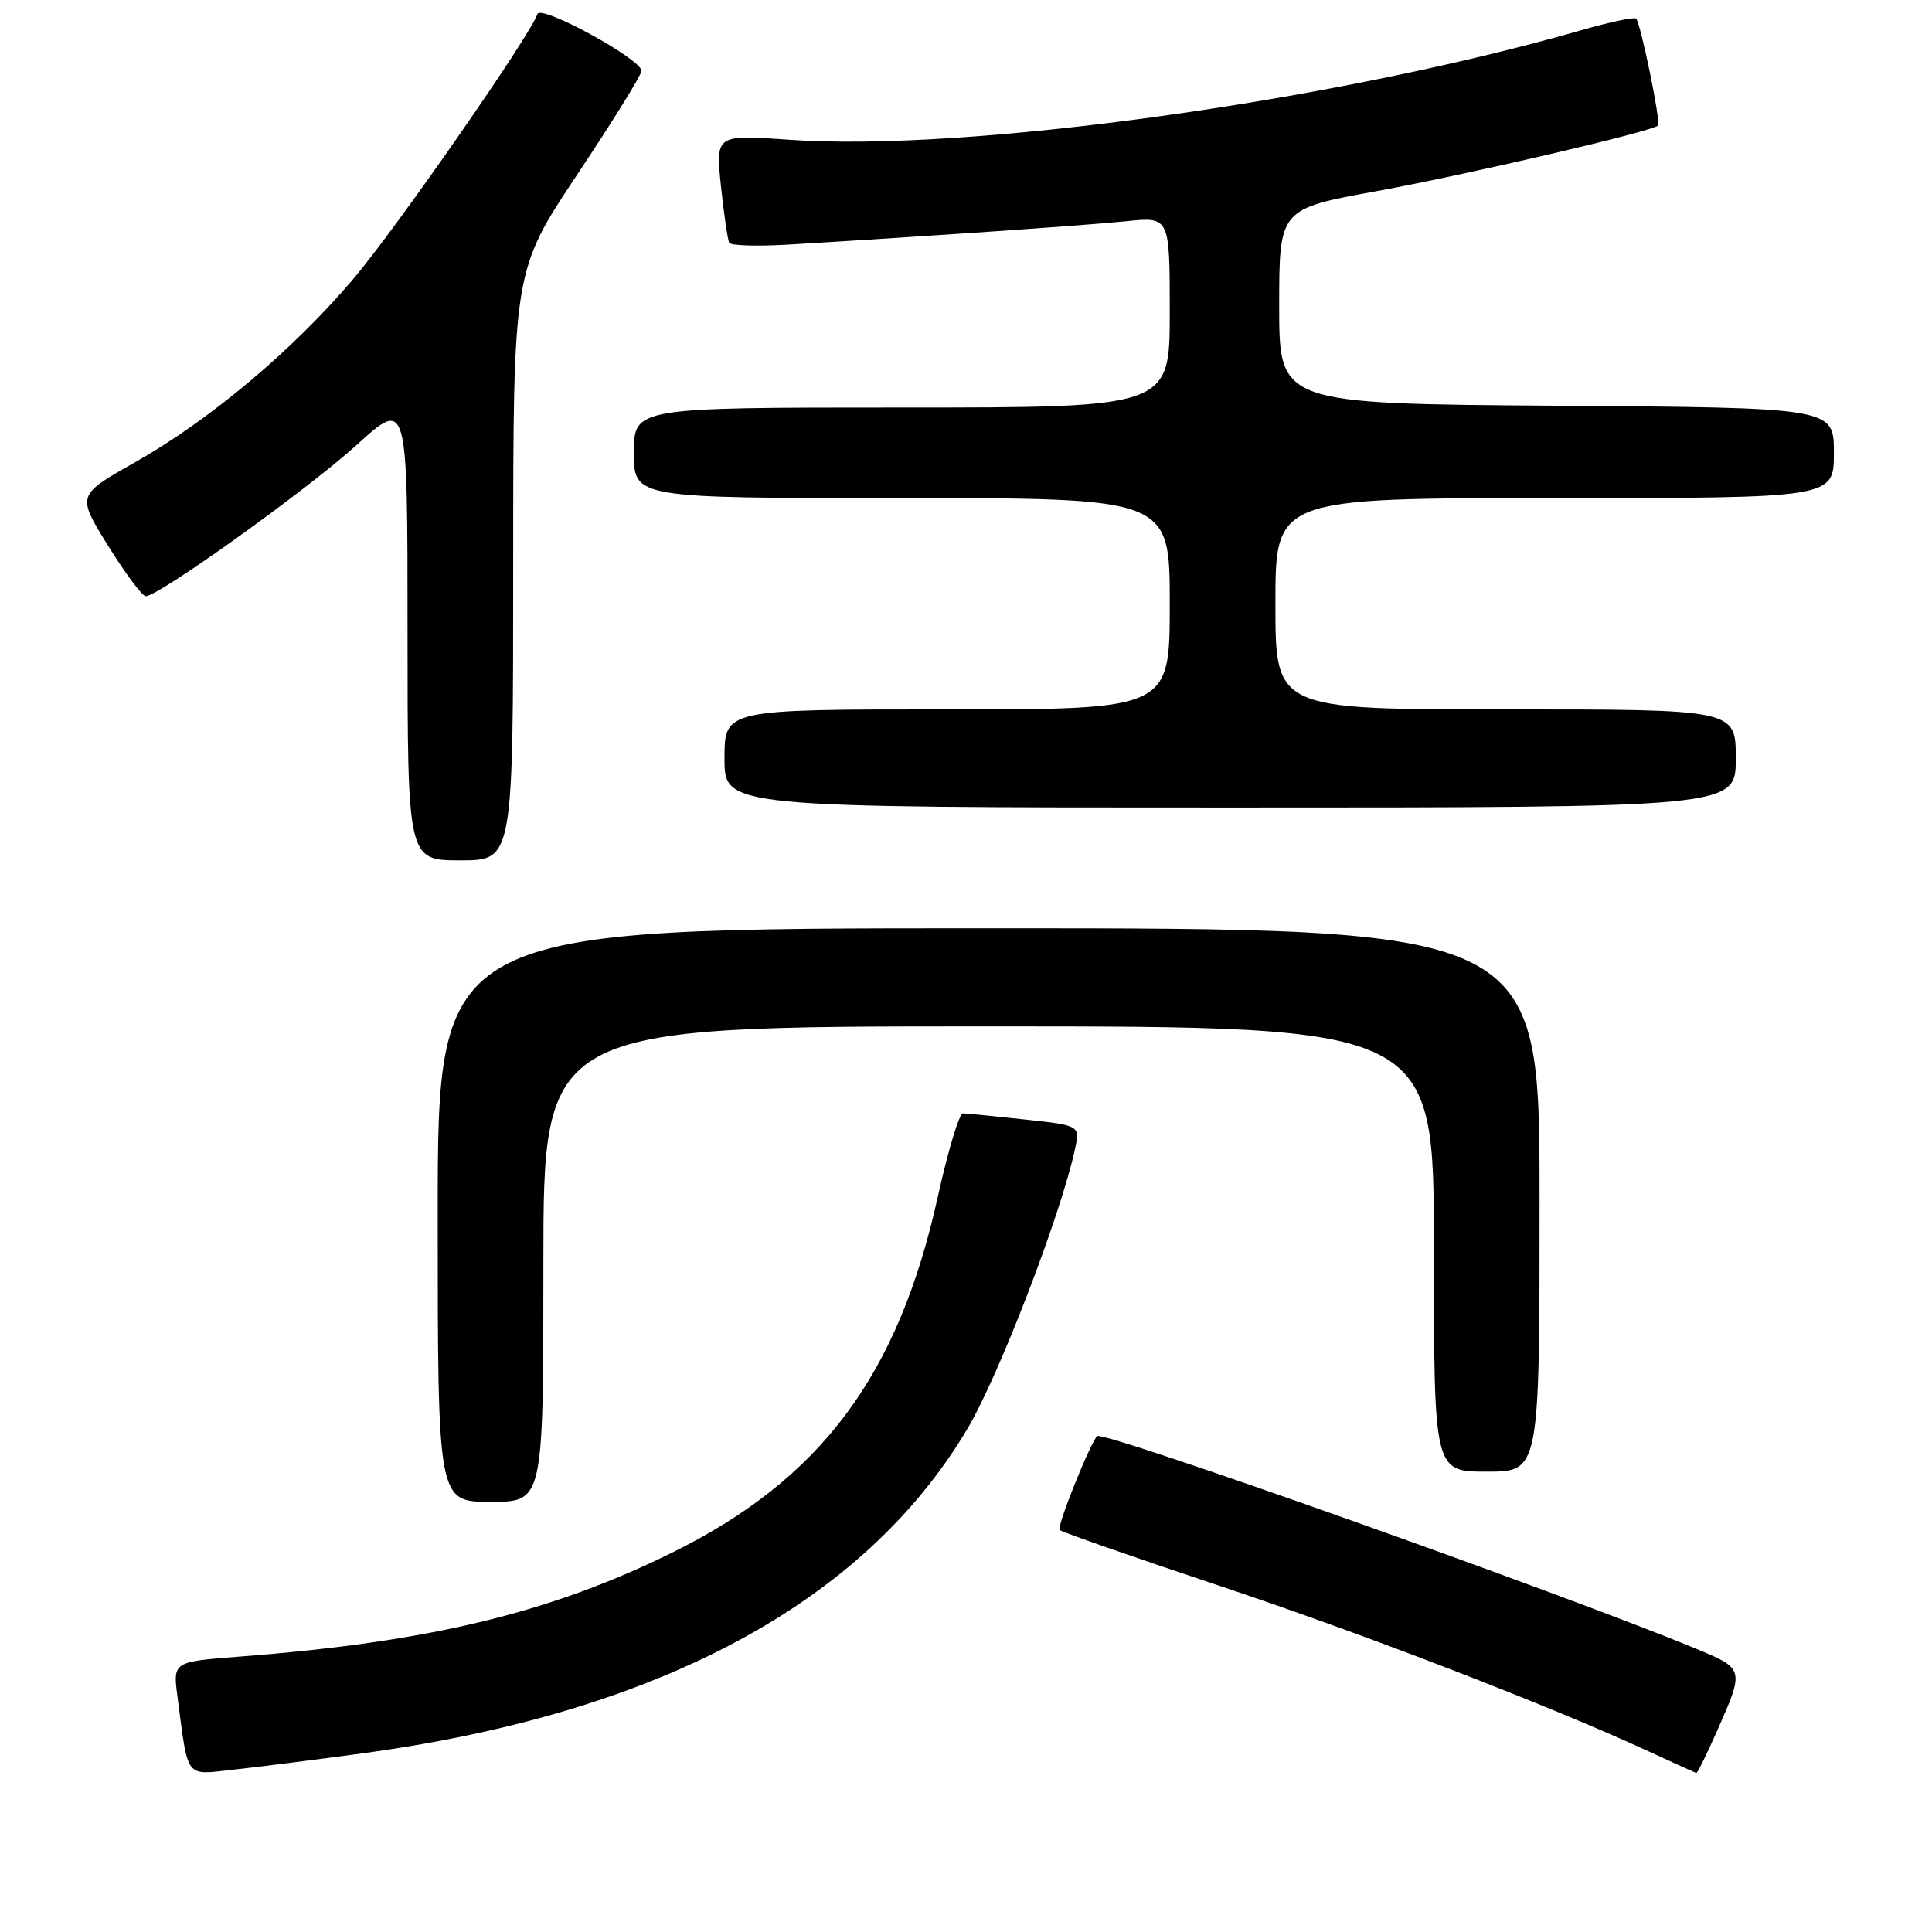 <?xml version="1.0" encoding="UTF-8" standalone="no"?>
<!DOCTYPE svg PUBLIC "-//W3C//DTD SVG 1.1//EN" "http://www.w3.org/Graphics/SVG/1.1/DTD/svg11.dtd" >
<svg xmlns="http://www.w3.org/2000/svg" xmlns:xlink="http://www.w3.org/1999/xlink" version="1.1" viewBox="0 0 256 256">
 <g >
 <path fill="currentColor"
d=" M 48.00 232.33 C 87.18 227.03 114.47 212.40 128.17 189.35 C 132.32 182.38 140.52 161.09 142.43 152.32 C 143.13 149.13 143.13 149.13 135.81 148.34 C 131.79 147.90 128.10 147.54 127.60 147.52 C 127.11 147.51 125.62 152.45 124.28 158.50 C 119.04 182.27 108.79 196.01 89.00 205.76 C 72.78 213.75 56.77 217.60 31.70 219.51 C 22.91 220.19 22.91 220.19 23.52 224.84 C 24.96 235.84 24.48 235.20 30.84 234.50 C 33.95 234.17 41.67 233.19 48.00 232.33 Z  M 227.48 229.45 C 231.18 221.07 231.20 221.14 224.50 218.37 C 206.78 211.05 146.14 189.52 145.38 190.29 C 144.44 191.23 139.99 202.32 140.40 202.73 C 140.66 202.99 150.07 206.28 161.30 210.03 C 180.72 216.51 205.17 225.94 218.42 232.05 C 221.76 233.59 224.62 234.89 224.76 234.93 C 224.91 234.97 226.13 232.50 227.48 229.45 Z  M 72.00 167.50 C 72.00 136.00 72.00 136.00 131.00 136.00 C 190.00 136.00 190.00 136.00 190.00 165.50 C 190.00 195.00 190.00 195.00 197.00 195.00 C 204.00 195.00 204.00 195.00 204.00 159.00 C 204.00 123.00 204.00 123.00 131.00 123.00 C 58.00 123.00 58.00 123.00 58.00 161.00 C 58.00 199.00 58.00 199.00 65.00 199.00 C 72.00 199.00 72.00 199.00 72.00 167.50 Z  M 68.00 74.94 C 68.00 35.87 68.00 35.87 76.50 23.11 C 81.17 16.10 85.00 9.92 85.00 9.39 C 85.00 7.84 71.65 0.55 71.21 1.86 C 70.26 4.71 52.51 30.25 46.80 36.98 C 38.76 46.45 27.75 55.69 17.87 61.27 C 10.17 65.62 10.17 65.62 14.32 72.31 C 16.61 75.99 18.85 79.00 19.31 79.00 C 21.04 79.00 40.76 64.86 47.25 58.97 C 54.00 52.84 54.00 52.84 54.00 83.42 C 54.00 114.00 54.00 114.00 61.00 114.00 C 68.00 114.00 68.00 114.00 68.00 74.94 Z  M 230.00 100.50 C 230.00 94.00 230.00 94.00 199.50 94.00 C 169.00 94.00 169.00 94.00 169.00 80.00 C 169.00 66.00 169.00 66.00 206.00 66.00 C 243.00 66.00 243.00 66.00 243.00 60.01 C 243.00 54.02 243.00 54.02 206.25 53.76 C 169.50 53.50 169.50 53.50 169.50 40.58 C 169.50 27.67 169.50 27.67 182.50 25.31 C 194.39 23.14 218.90 17.43 219.70 16.63 C 220.10 16.23 217.40 3.07 216.79 2.46 C 216.56 2.23 213.25 2.93 209.43 4.03 C 176.63 13.45 128.08 20.17 104.66 18.52 C 94.82 17.83 94.82 17.83 95.53 24.66 C 95.93 28.42 96.42 31.80 96.63 32.17 C 96.85 32.54 100.28 32.65 104.26 32.42 C 122.87 31.31 144.04 29.85 149.25 29.31 C 155.00 28.72 155.00 28.72 155.00 41.36 C 155.00 54.00 155.00 54.00 119.50 54.00 C 84.00 54.00 84.00 54.00 84.00 60.00 C 84.00 66.00 84.00 66.00 119.50 66.00 C 155.00 66.00 155.00 66.00 155.00 80.00 C 155.00 94.00 155.00 94.00 125.50 94.00 C 96.00 94.00 96.00 94.00 96.00 100.50 C 96.00 107.00 96.00 107.00 163.00 107.00 C 230.00 107.00 230.00 107.00 230.00 100.50 Z "/>
</g>
</svg>